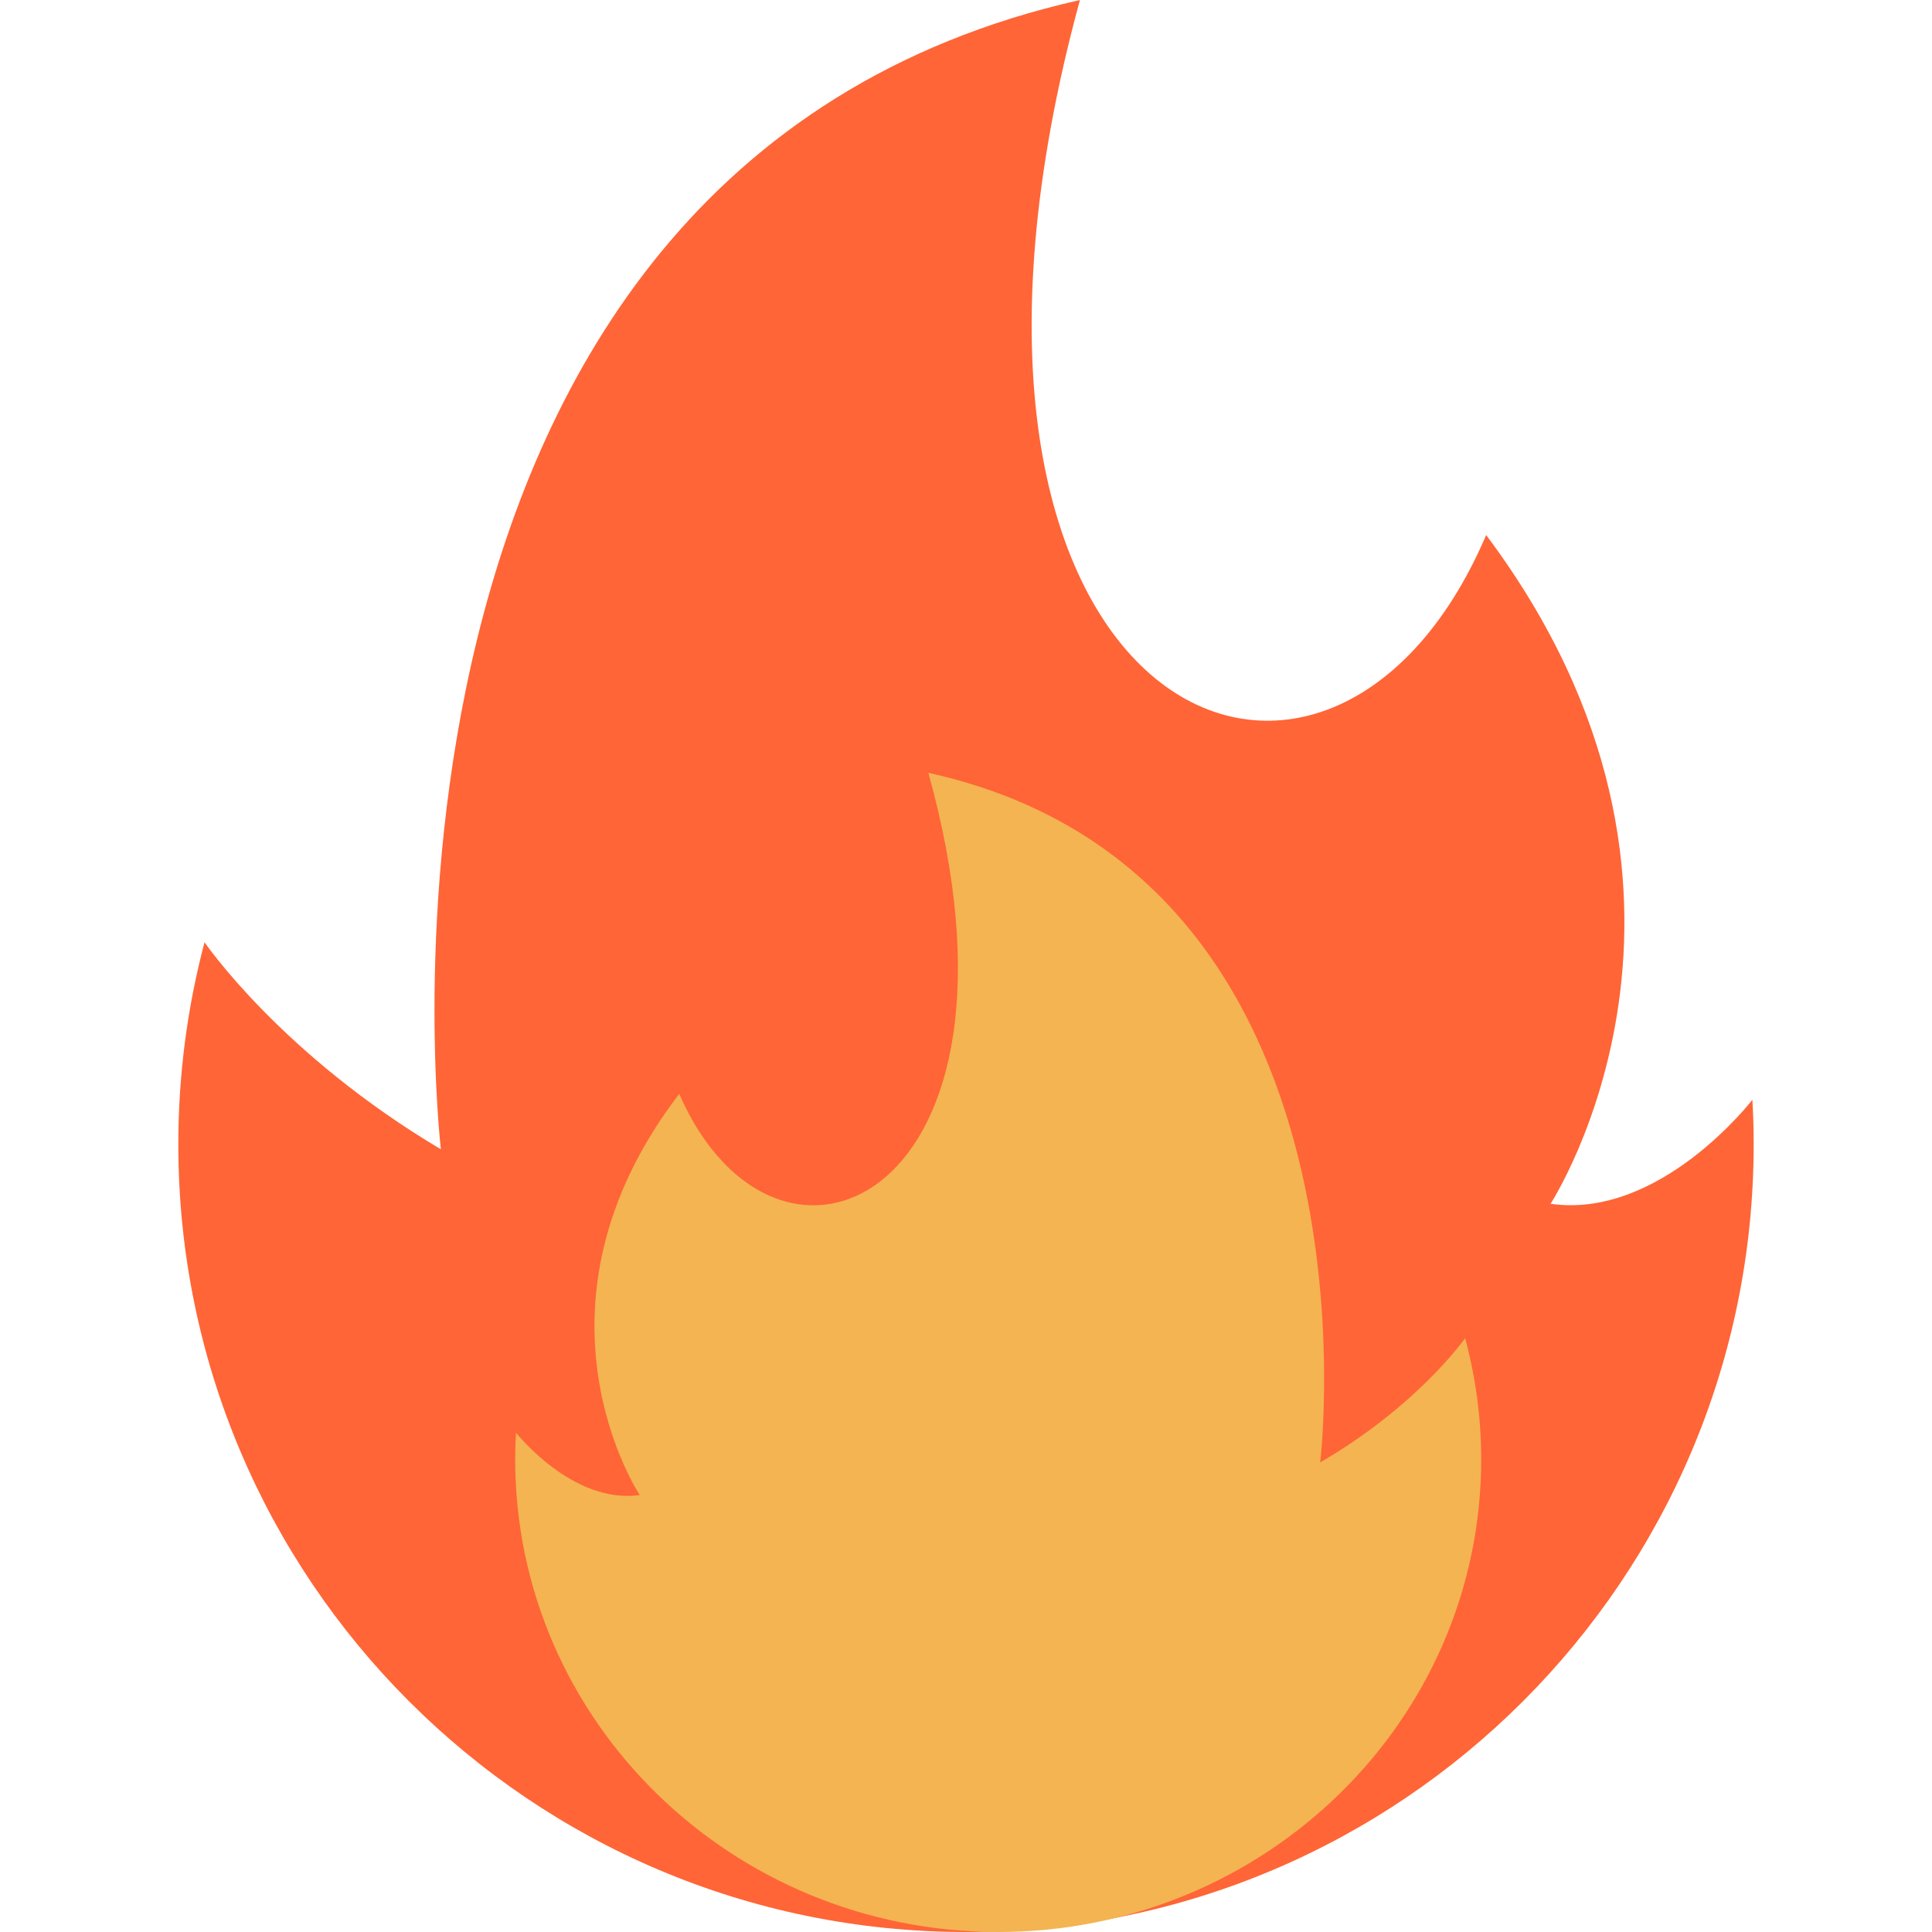 <svg width="30" height="30" viewBox="0 0 30 30" fill="none" xmlns="http://www.w3.org/2000/svg">
<path d="M3.176 14.631C3.176 14.631 4.362 16.372 6.846 17.846C6.846 17.846 5.047 2.641 16.769 0C13.766 11.023 20.59 14.131 23.077 8.308C27.231 13.854 24.077 18.692 24.077 18.692C25.78 18.938 27.211 17.077 27.211 17.077C27.224 17.306 27.231 17.537 27.231 17.769C27.231 24.524 21.755 30 15 30C8.245 30 2.769 24.524 2.769 17.769C2.769 16.684 2.911 15.633 3.176 14.631Z" fill="#FF6536"/>
<path d="M22.75 20.779C22.75 20.779 22.023 21.823 20.5 22.708C20.5 22.708 21.604 13.585 14.415 12C16.257 18.614 12.072 20.479 10.547 16.985C8 20.312 9.934 23.215 9.934 23.215C8.89 23.363 8.012 22.246 8.012 22.246C8.004 22.384 8 22.522 8 22.662C8 26.715 11.358 30 15.5 30C19.642 30 23 26.715 23 22.662C23 22.011 22.913 21.38 22.75 20.779Z" fill="#F3B451"/>
</svg>
